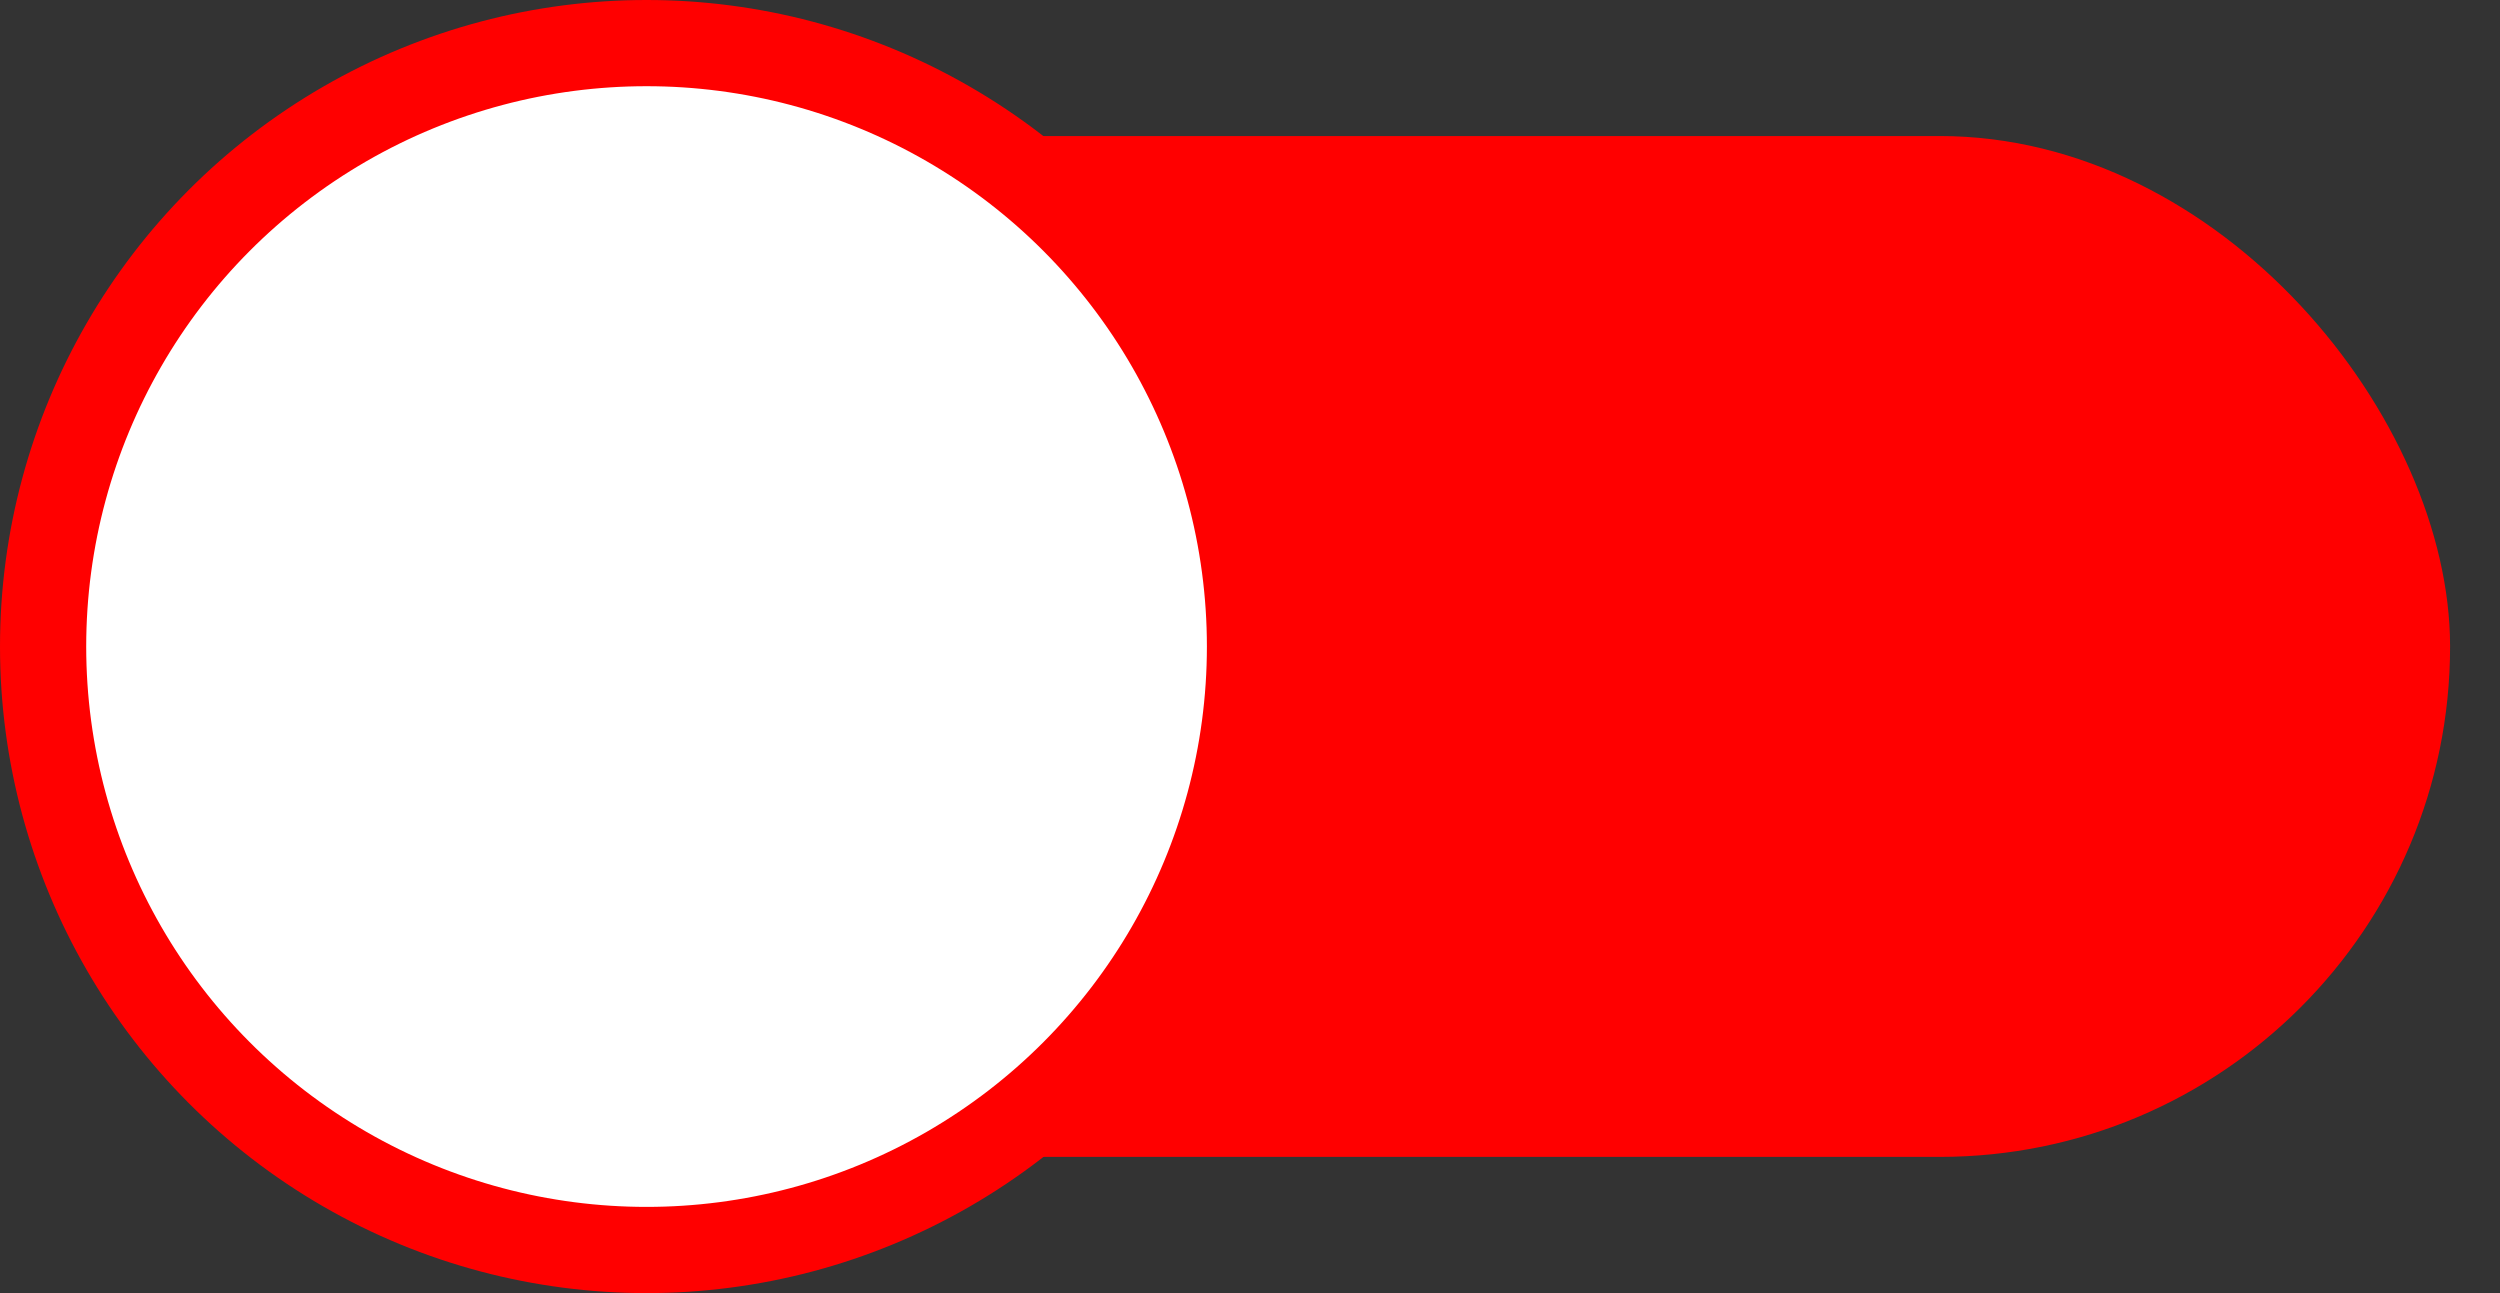 <svg width="29" height="15" viewBox="0 0 29 15" fill="none" xmlns="http://www.w3.org/2000/svg">
<rect x="0" y="0" width="29" height="15" fill="#333333" stroke="none"/>
<rect x="1.579" y="1.578" width="26.842" height="11.842" rx="5.921" fill="#FF0000"/>
<circle cx="7.5" cy="7.5" r="7" fill="white" stroke="#FF0000"/>
</svg>
